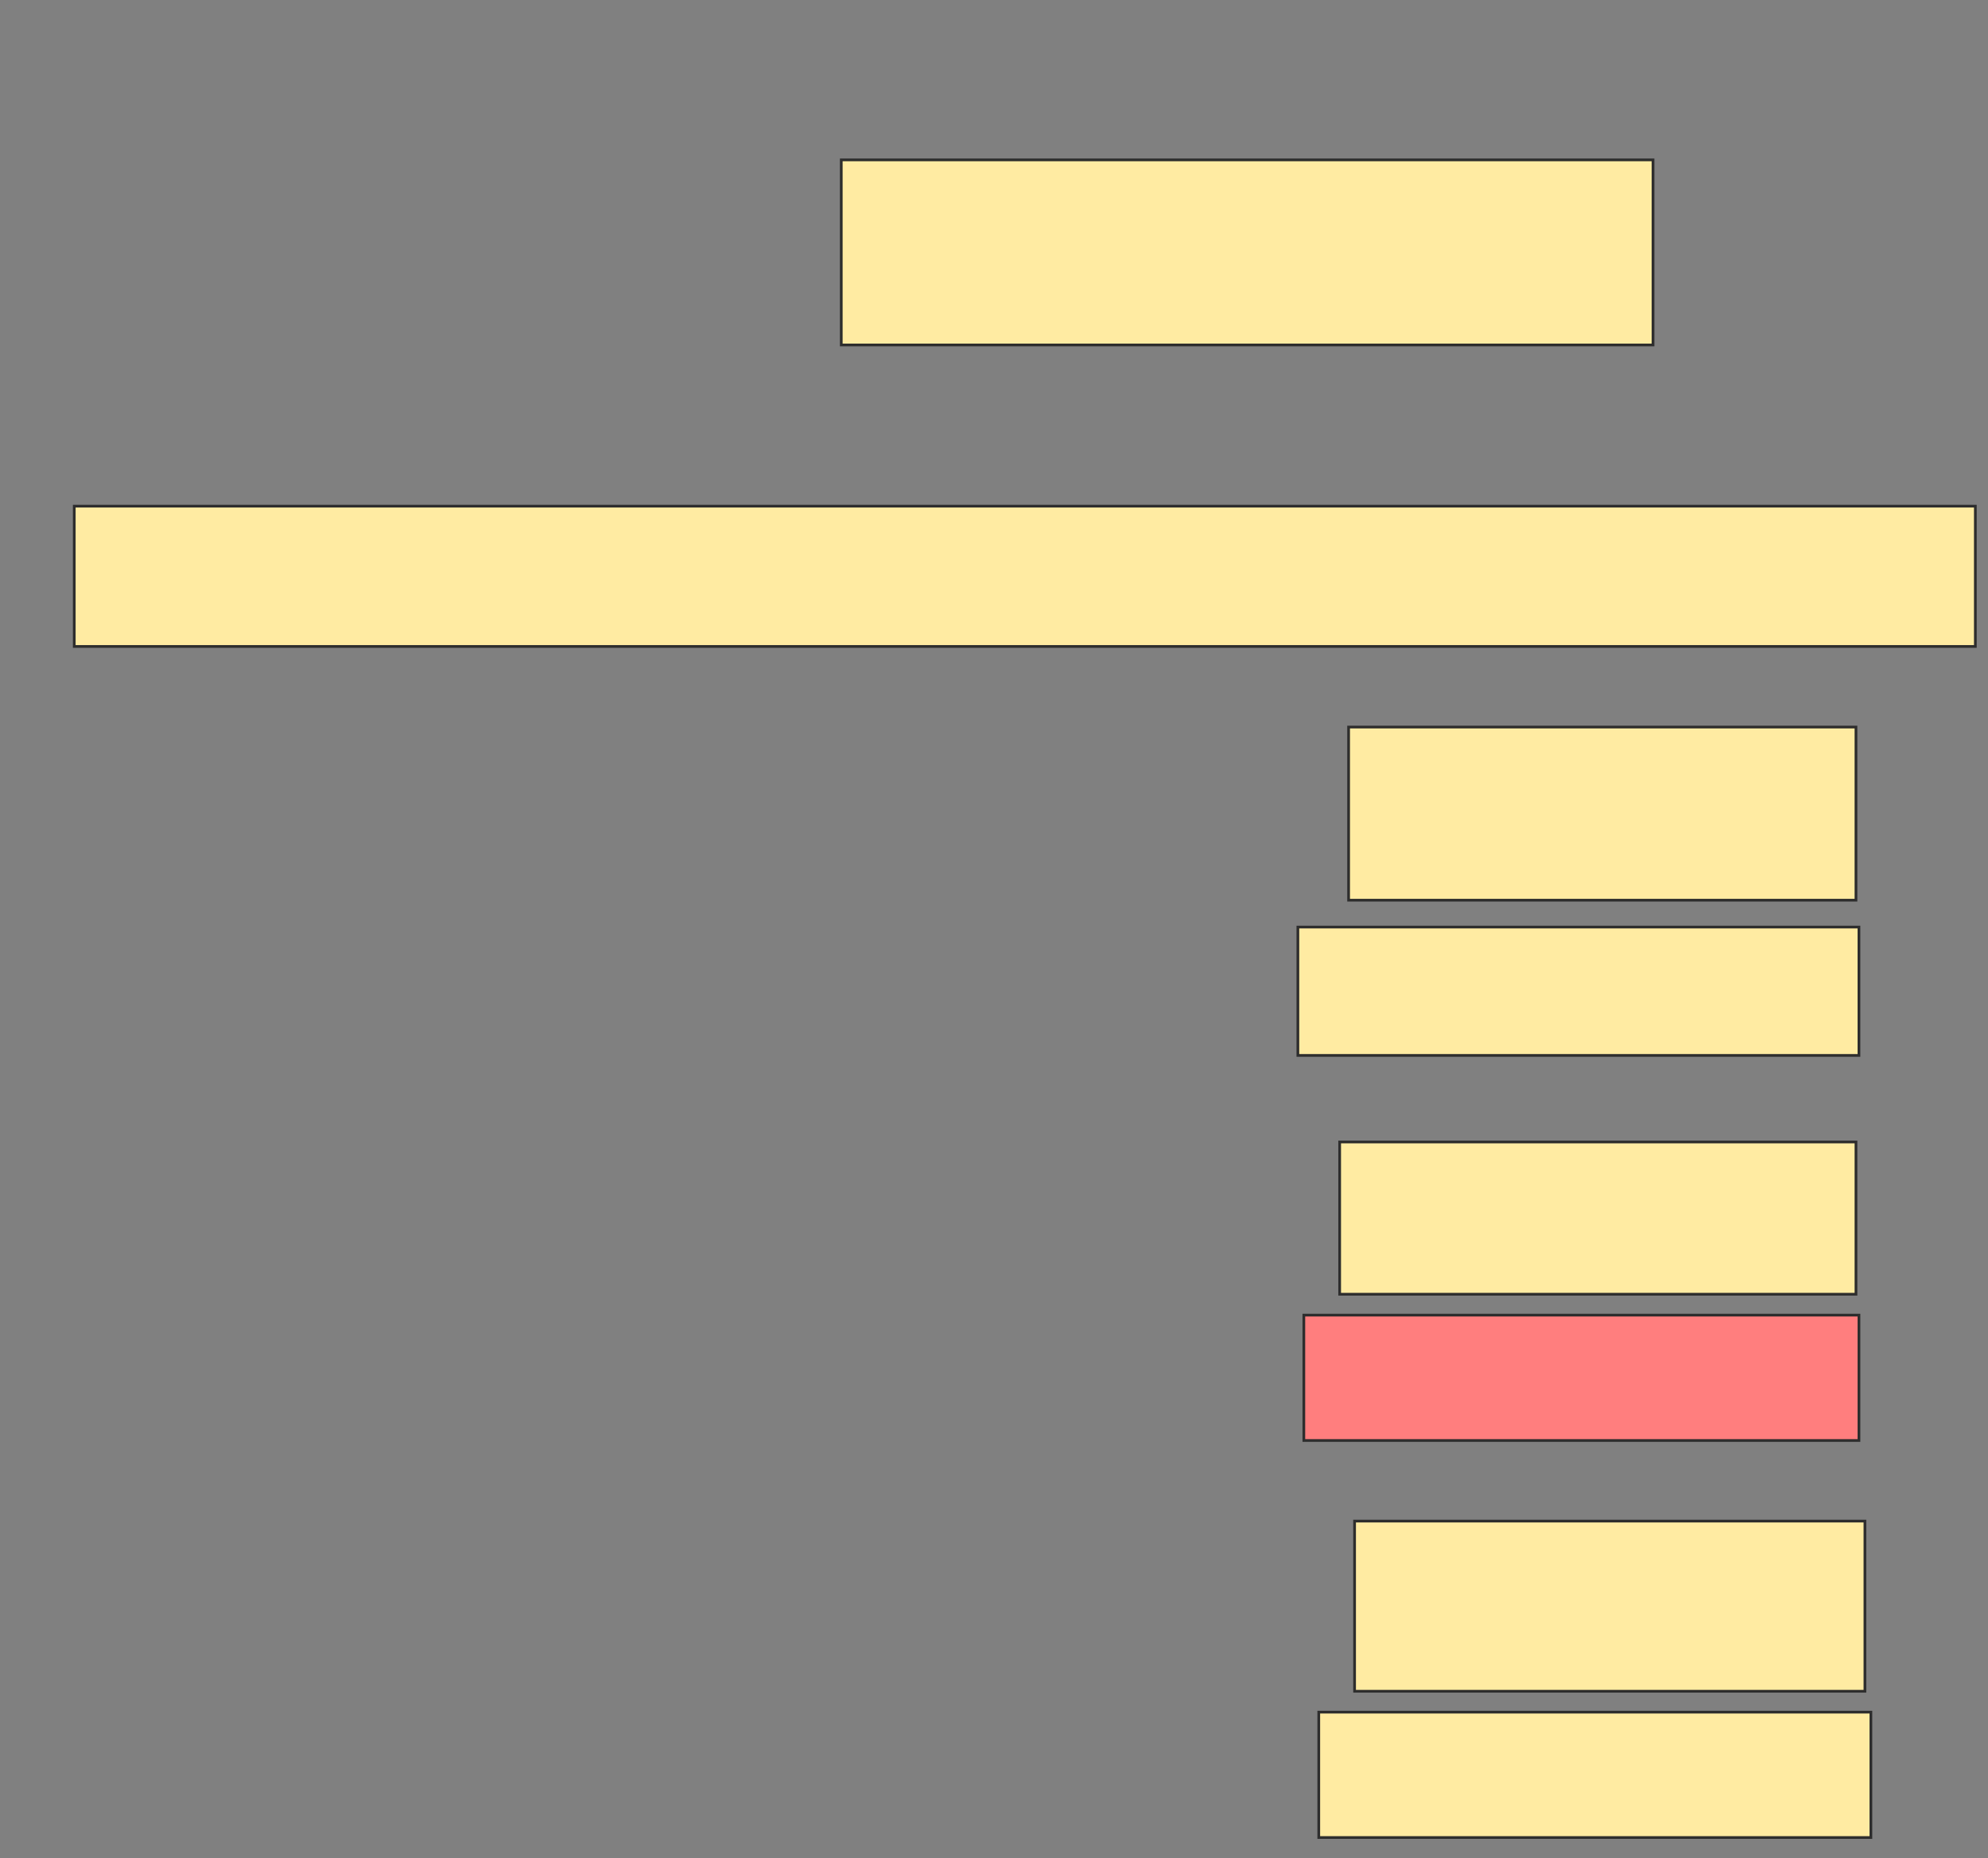 <svg height="684" width="732" xmlns="http://www.w3.org/2000/svg"><rect width="100%" height="100%" fill="#808080" stroke="none"/><path fill="#FFEBA2" stroke="#2D2D2D" d="M309.758 58.857H608.659V126.989H309.758z"/><path fill="#FFEBA2" stroke="#2D2D2D" d="M27.341 186.33H727.341V237.978H27.341z"/><path fill="#FFEBA2" stroke="#2D2D2D" d="M496.571 267.648H683.384V331.384H496.571z"/><path fill="#FFEBA2" stroke="#2D2D2D" d="M477.89 341.275H684.483V388.528H477.89z"/><path fill="#FFEBA2" stroke="#2D2D2D" d="M493.275 420.396H683.385V476.44H493.275z"/><path class="qshape" fill="#FF7E7E" stroke="#2D2D2D" d="M480.088 484.132H684.484V530.286H480.088z"/><path fill="#FFEBA2" stroke="#2D2D2D" d="M498.769 559.956H686.681V622.593H498.769z"/><path fill="#FFEBA2" stroke="#2D2D2D" d="M485.582 630.286H688.879V676.44H485.582z"/></svg>